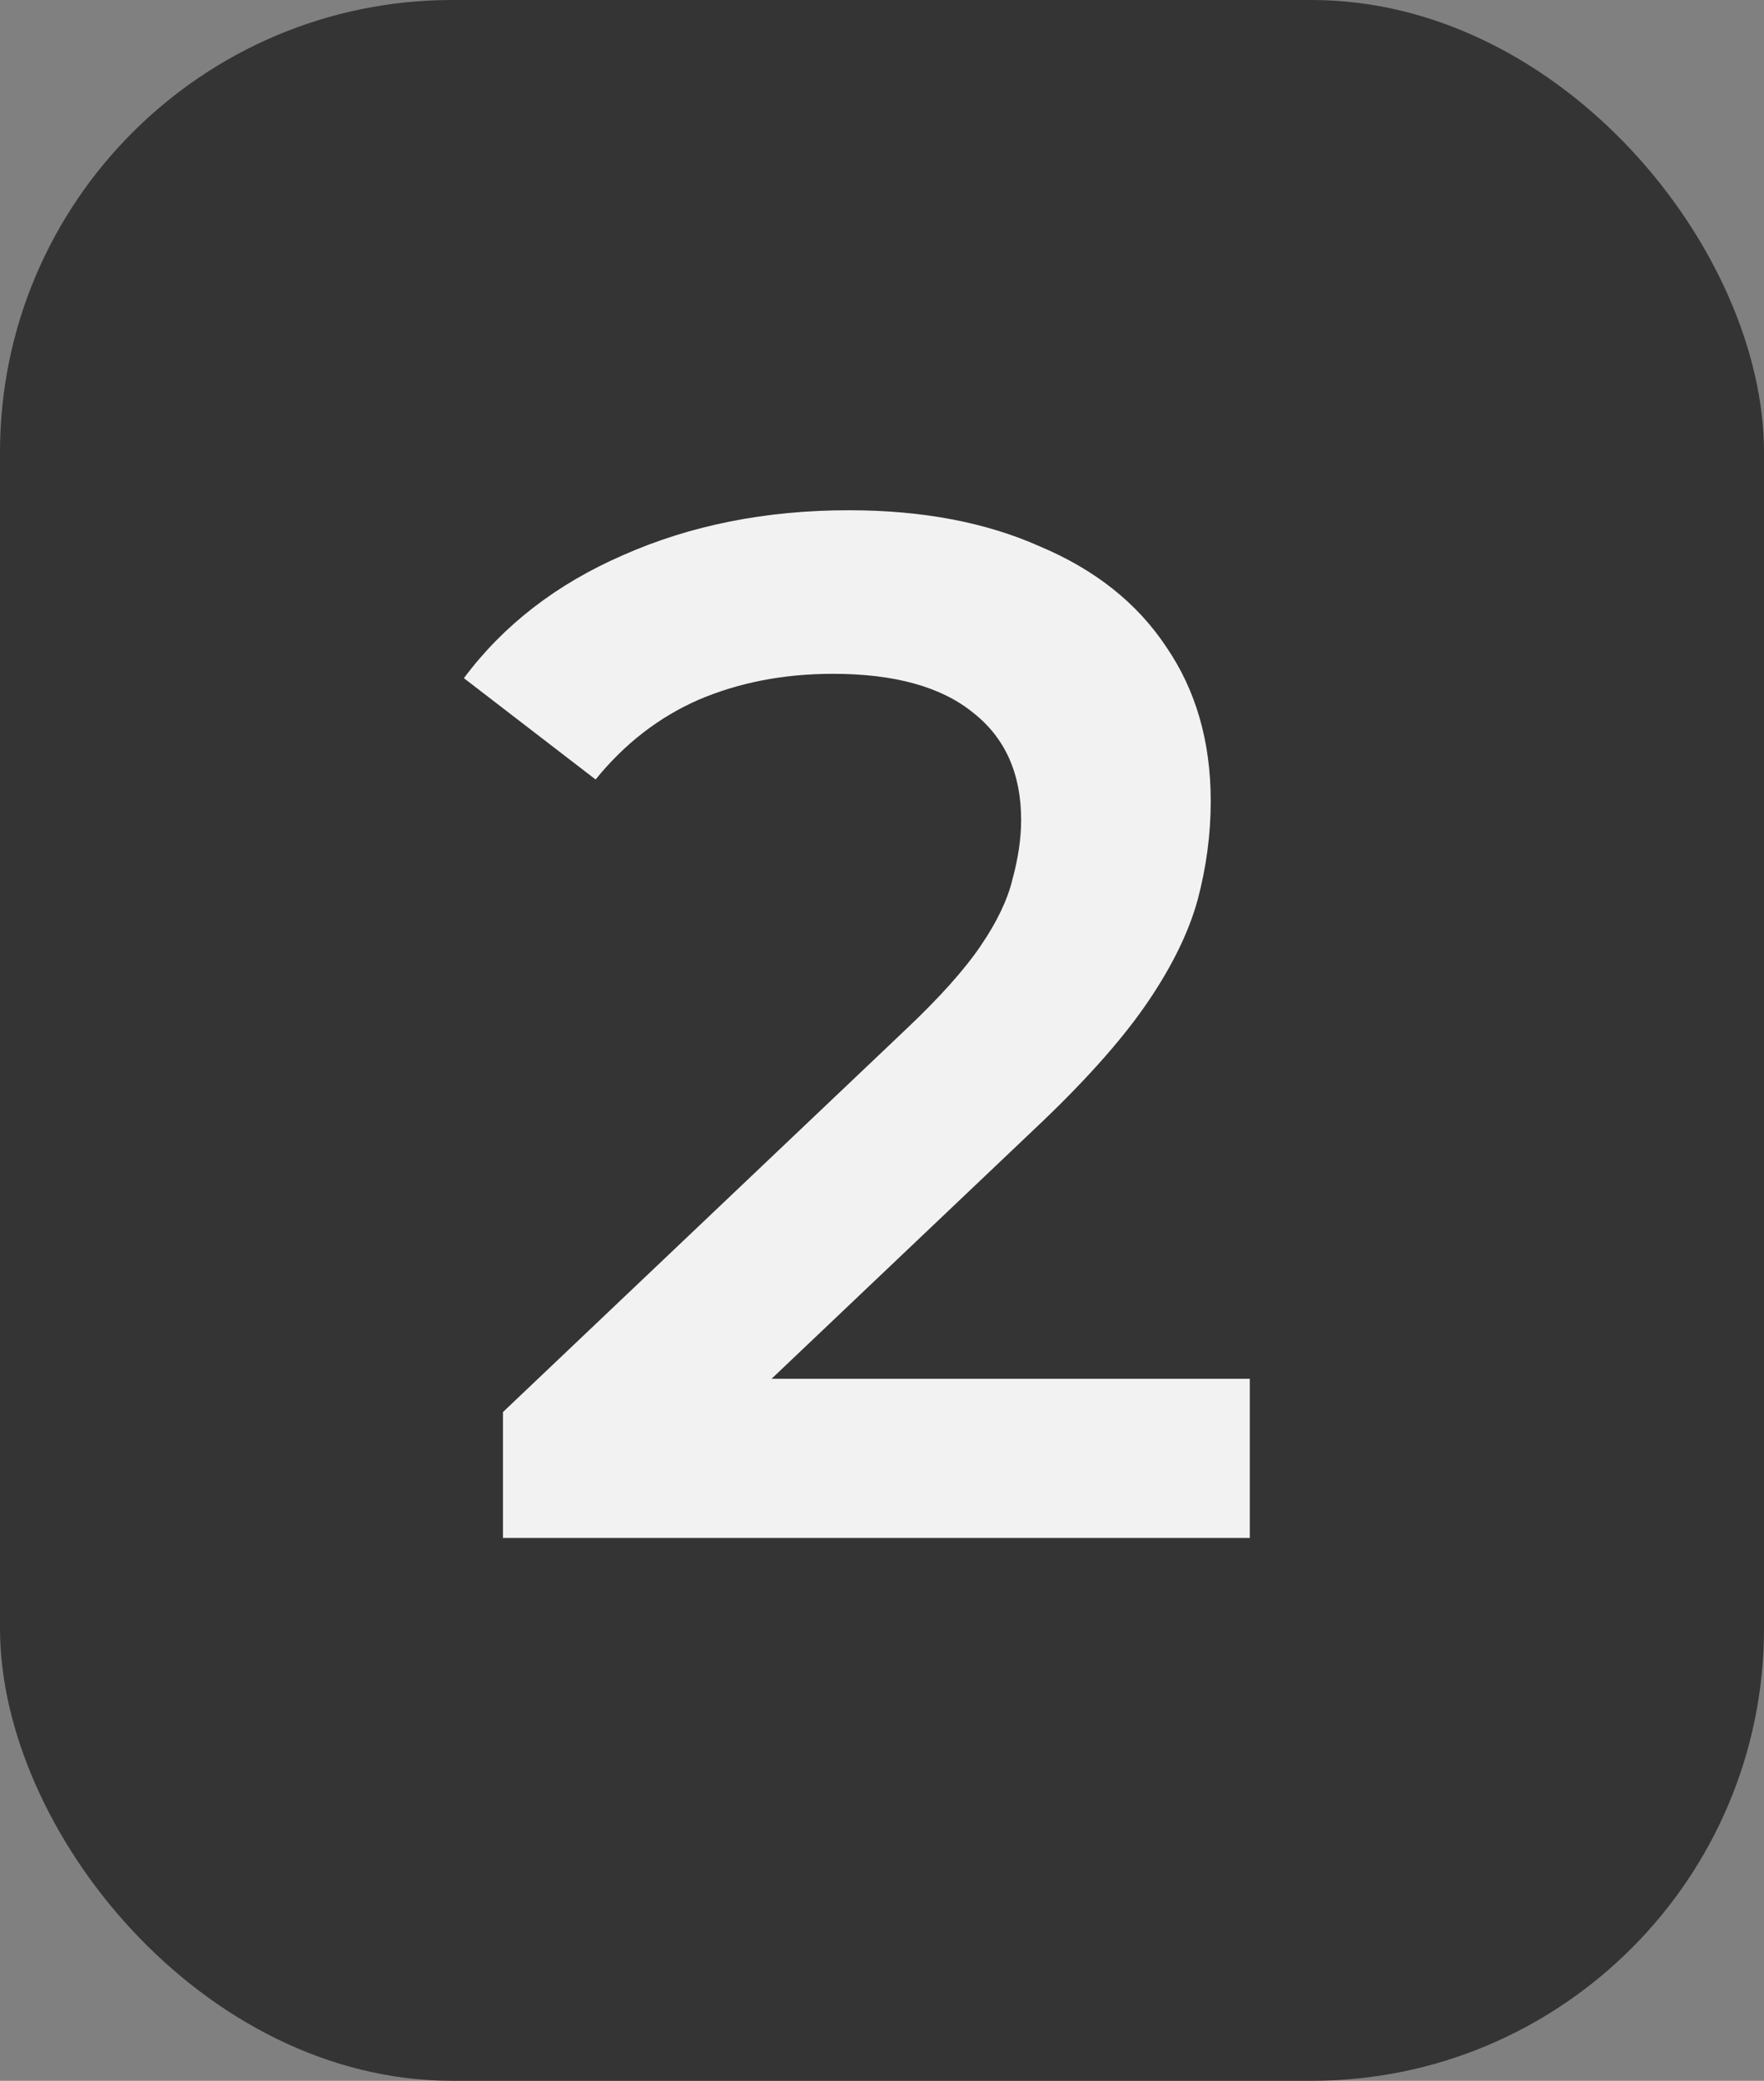 <svg width="39" height="46" viewBox="0 0 39 46" fill="none" xmlns="http://www.w3.org/2000/svg">
<rect x="0" y="0" width="39" height="46" fill="#808080" stroke="none"/>
<rect width="39" height="46" rx="10" fill="#343434"/>
<path d="M11.12 34V31.216L20.016 22.768C20.763 22.064 21.317 21.445 21.68 20.912C22.043 20.379 22.277 19.888 22.384 19.44C22.512 18.971 22.576 18.533 22.576 18.128C22.576 17.104 22.224 16.315 21.52 15.76C20.816 15.184 19.781 14.896 18.416 14.896C17.328 14.896 16.336 15.088 15.44 15.472C14.565 15.856 13.808 16.443 13.168 17.232L10.256 14.992C11.131 13.819 12.304 12.912 13.776 12.272C15.269 11.611 16.933 11.28 18.768 11.28C20.389 11.28 21.797 11.547 22.992 12.08C24.208 12.592 25.136 13.328 25.776 14.288C26.437 15.248 26.768 16.389 26.768 17.712C26.768 18.437 26.672 19.163 26.48 19.888C26.288 20.592 25.925 21.339 25.392 22.128C24.859 22.917 24.08 23.803 23.056 24.784L15.408 32.048L14.544 30.48H27.632V34H11.12Z" fill="#F2F2F2"/>
</svg>
